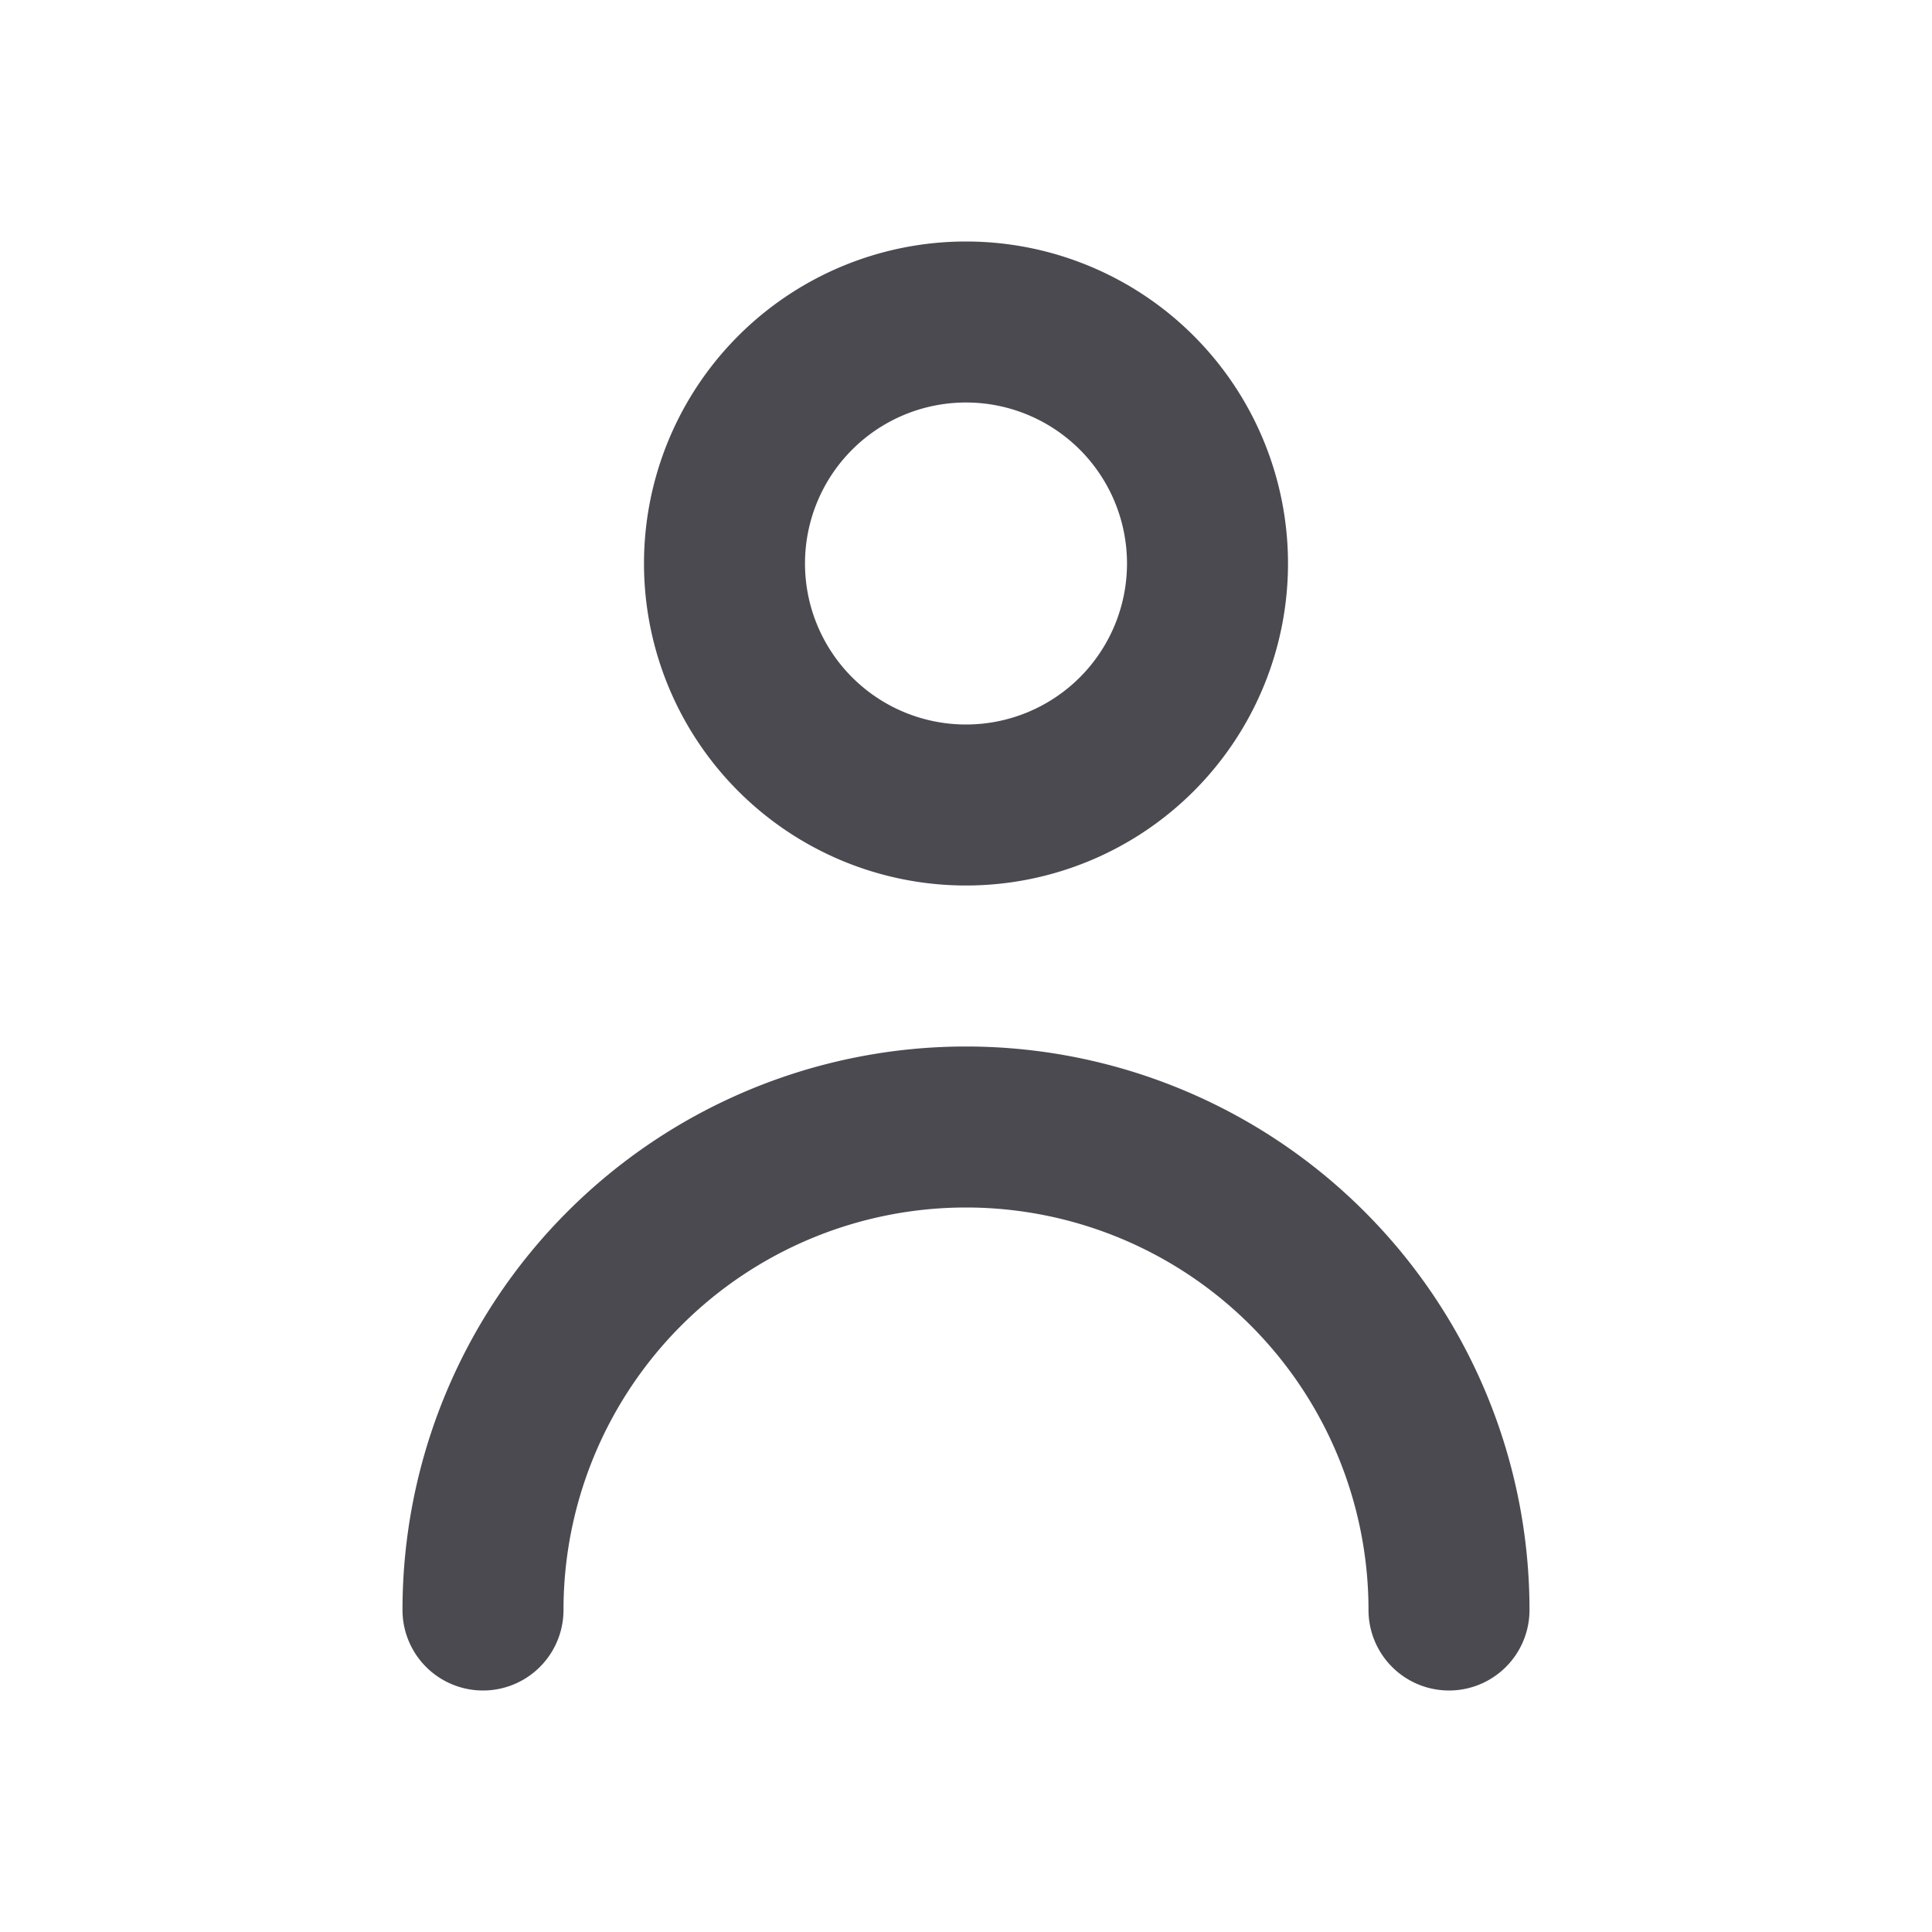 <svg width="18" height="18" fill="none" xmlns="http://www.w3.org/2000/svg"><path d="M9 8.25a3 3 0 100-6 3 3 0 000 6zm0-4.5a1.5 1.5 0 110 3 1.5 1.5 0 010-3zm0 6A5.25 5.25 0 003.75 15a.75.75 0 101.5 0 3.75 3.75 0 017.5 0 .75.75 0 101.5 0A5.25 5.25 0 009 9.75z" fill="#4B4A50"/></svg>